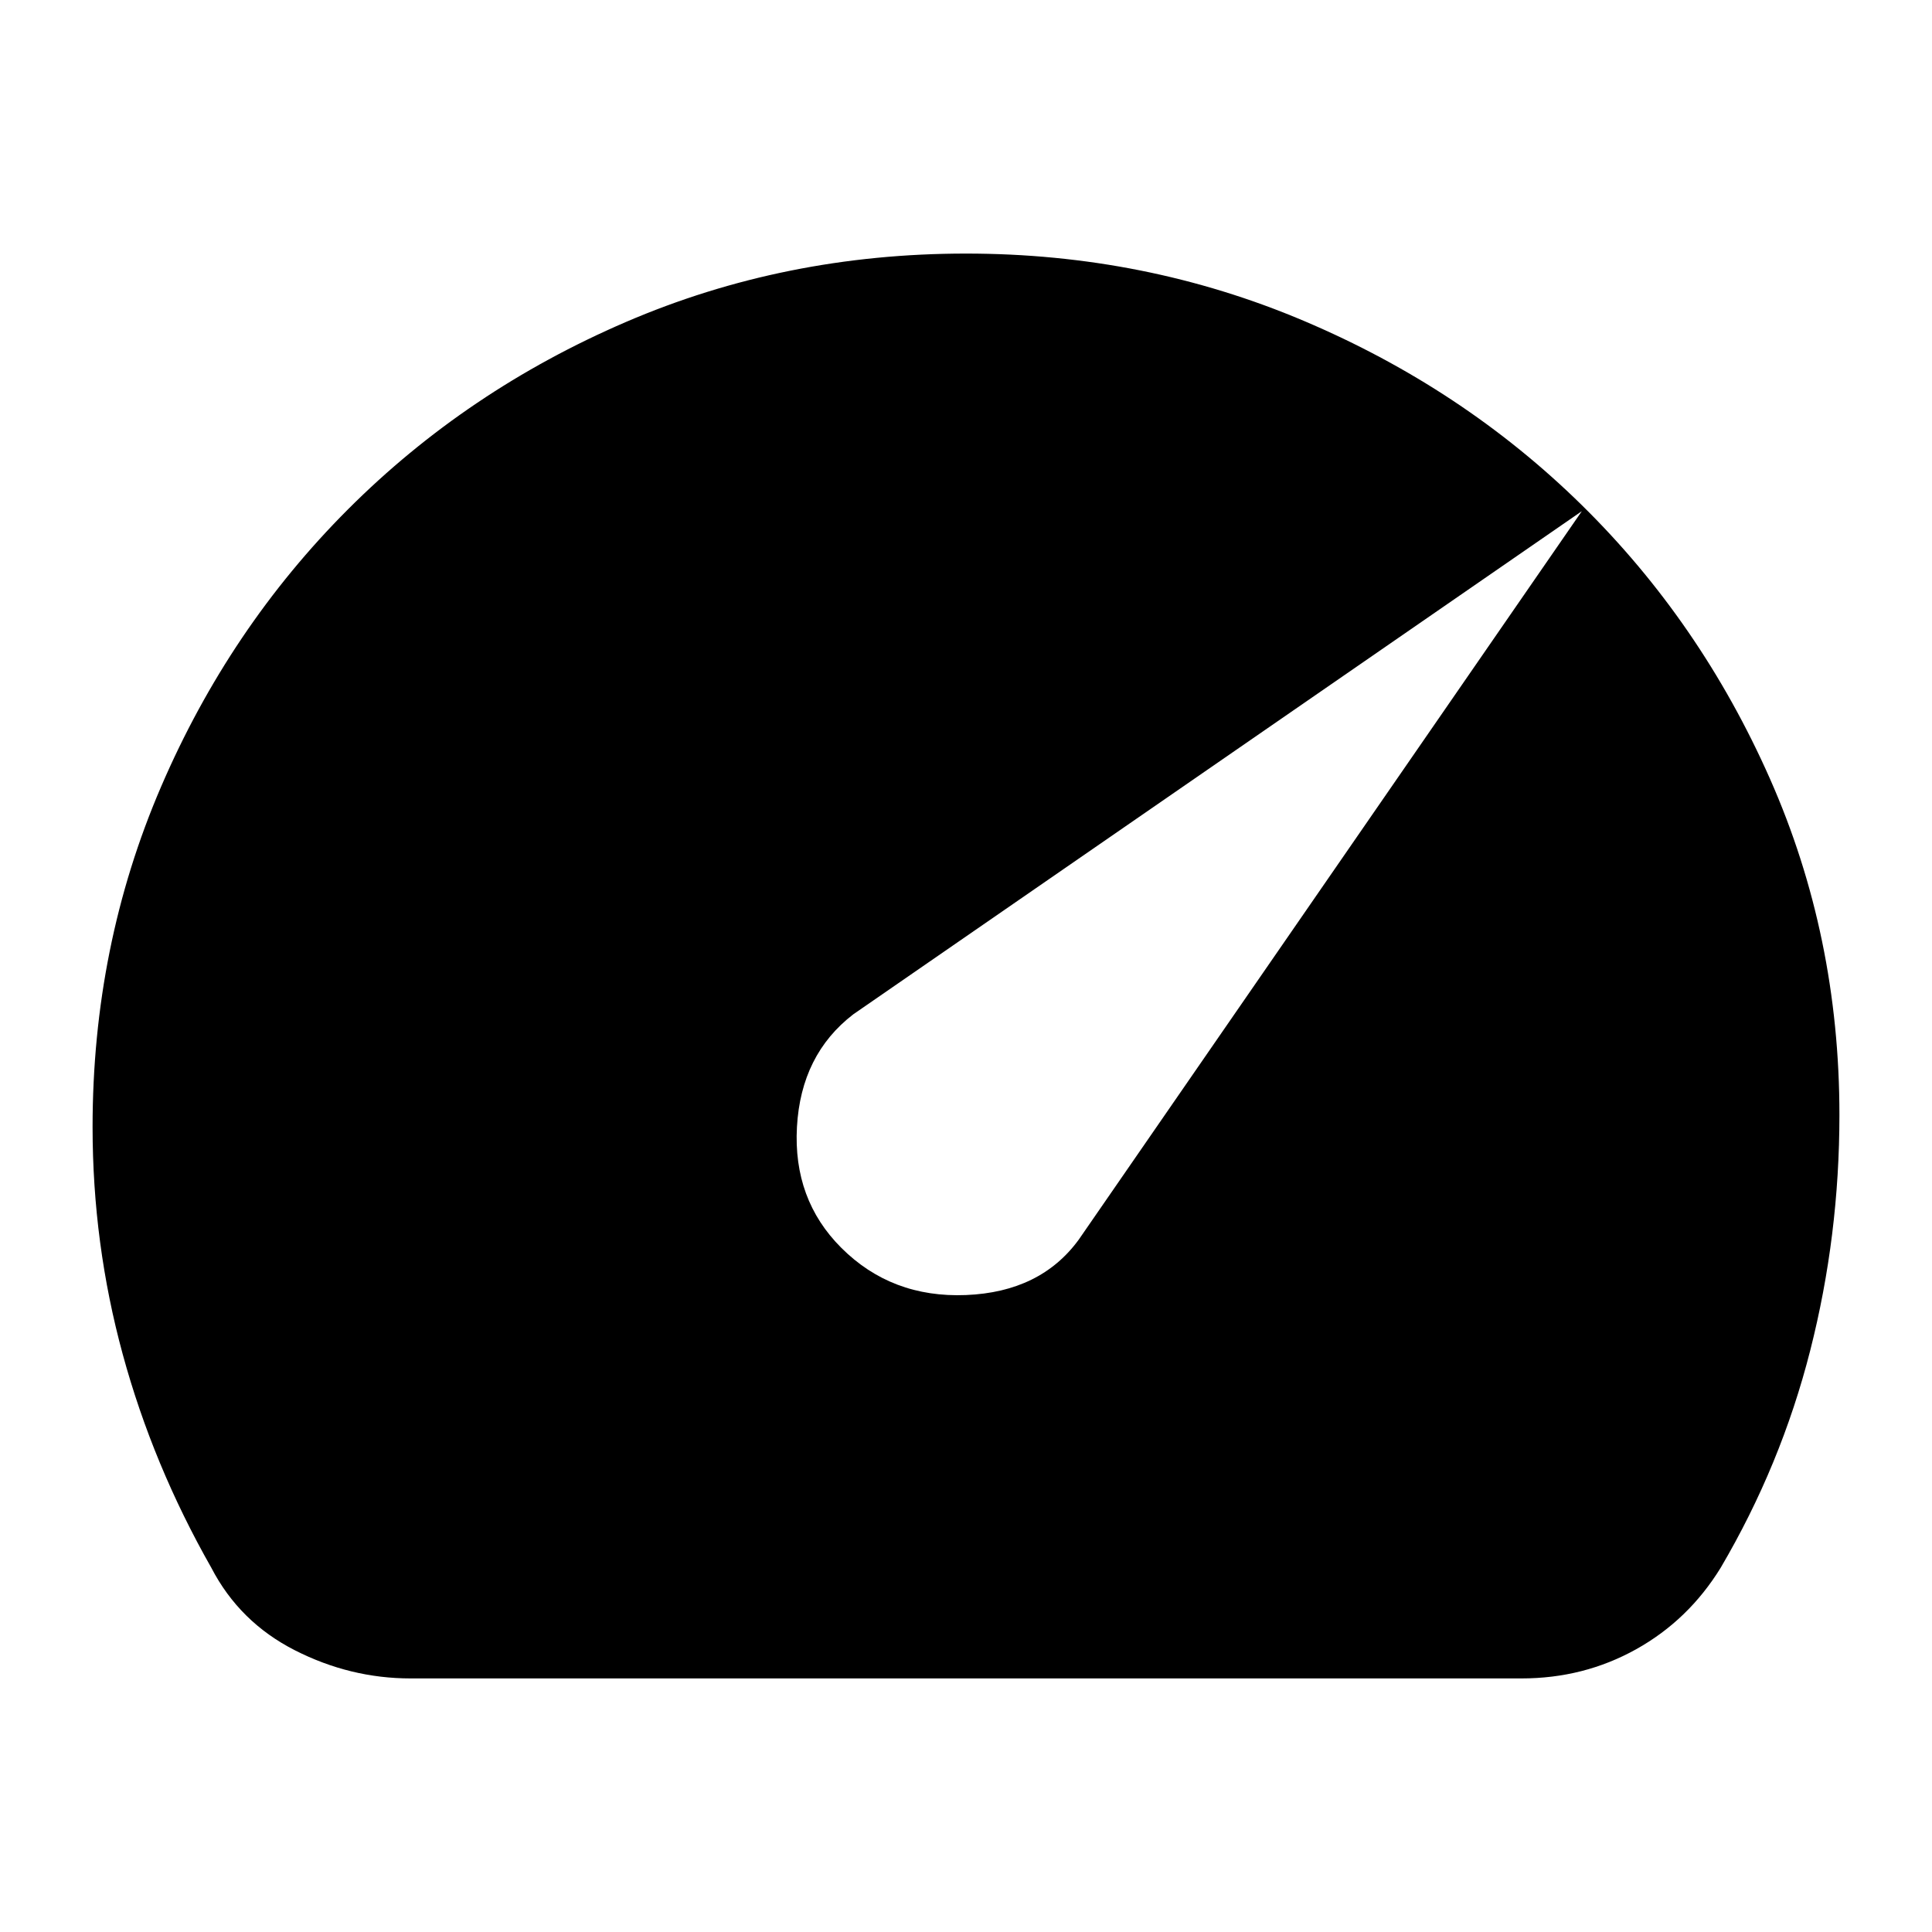 <svg xmlns="http://www.w3.org/2000/svg" height="24" viewBox="0 -960 960 960" width="24"><path d="M418-340q25 25 62 23.5t56-27.5l250-362-362 250q-26 20-28 56t22 60ZM204-126q-30 0-57.5-14T105-181q-29-51-44-106T46-400q0-90 34-169t93-138q59-59 138-93t169-34q89 0 168 33.5T786-709q59 58 93.5 136T914-406q0 60-14.5 117T855-181q-16 26-42 40.5T756-126H204Z"/></svg>